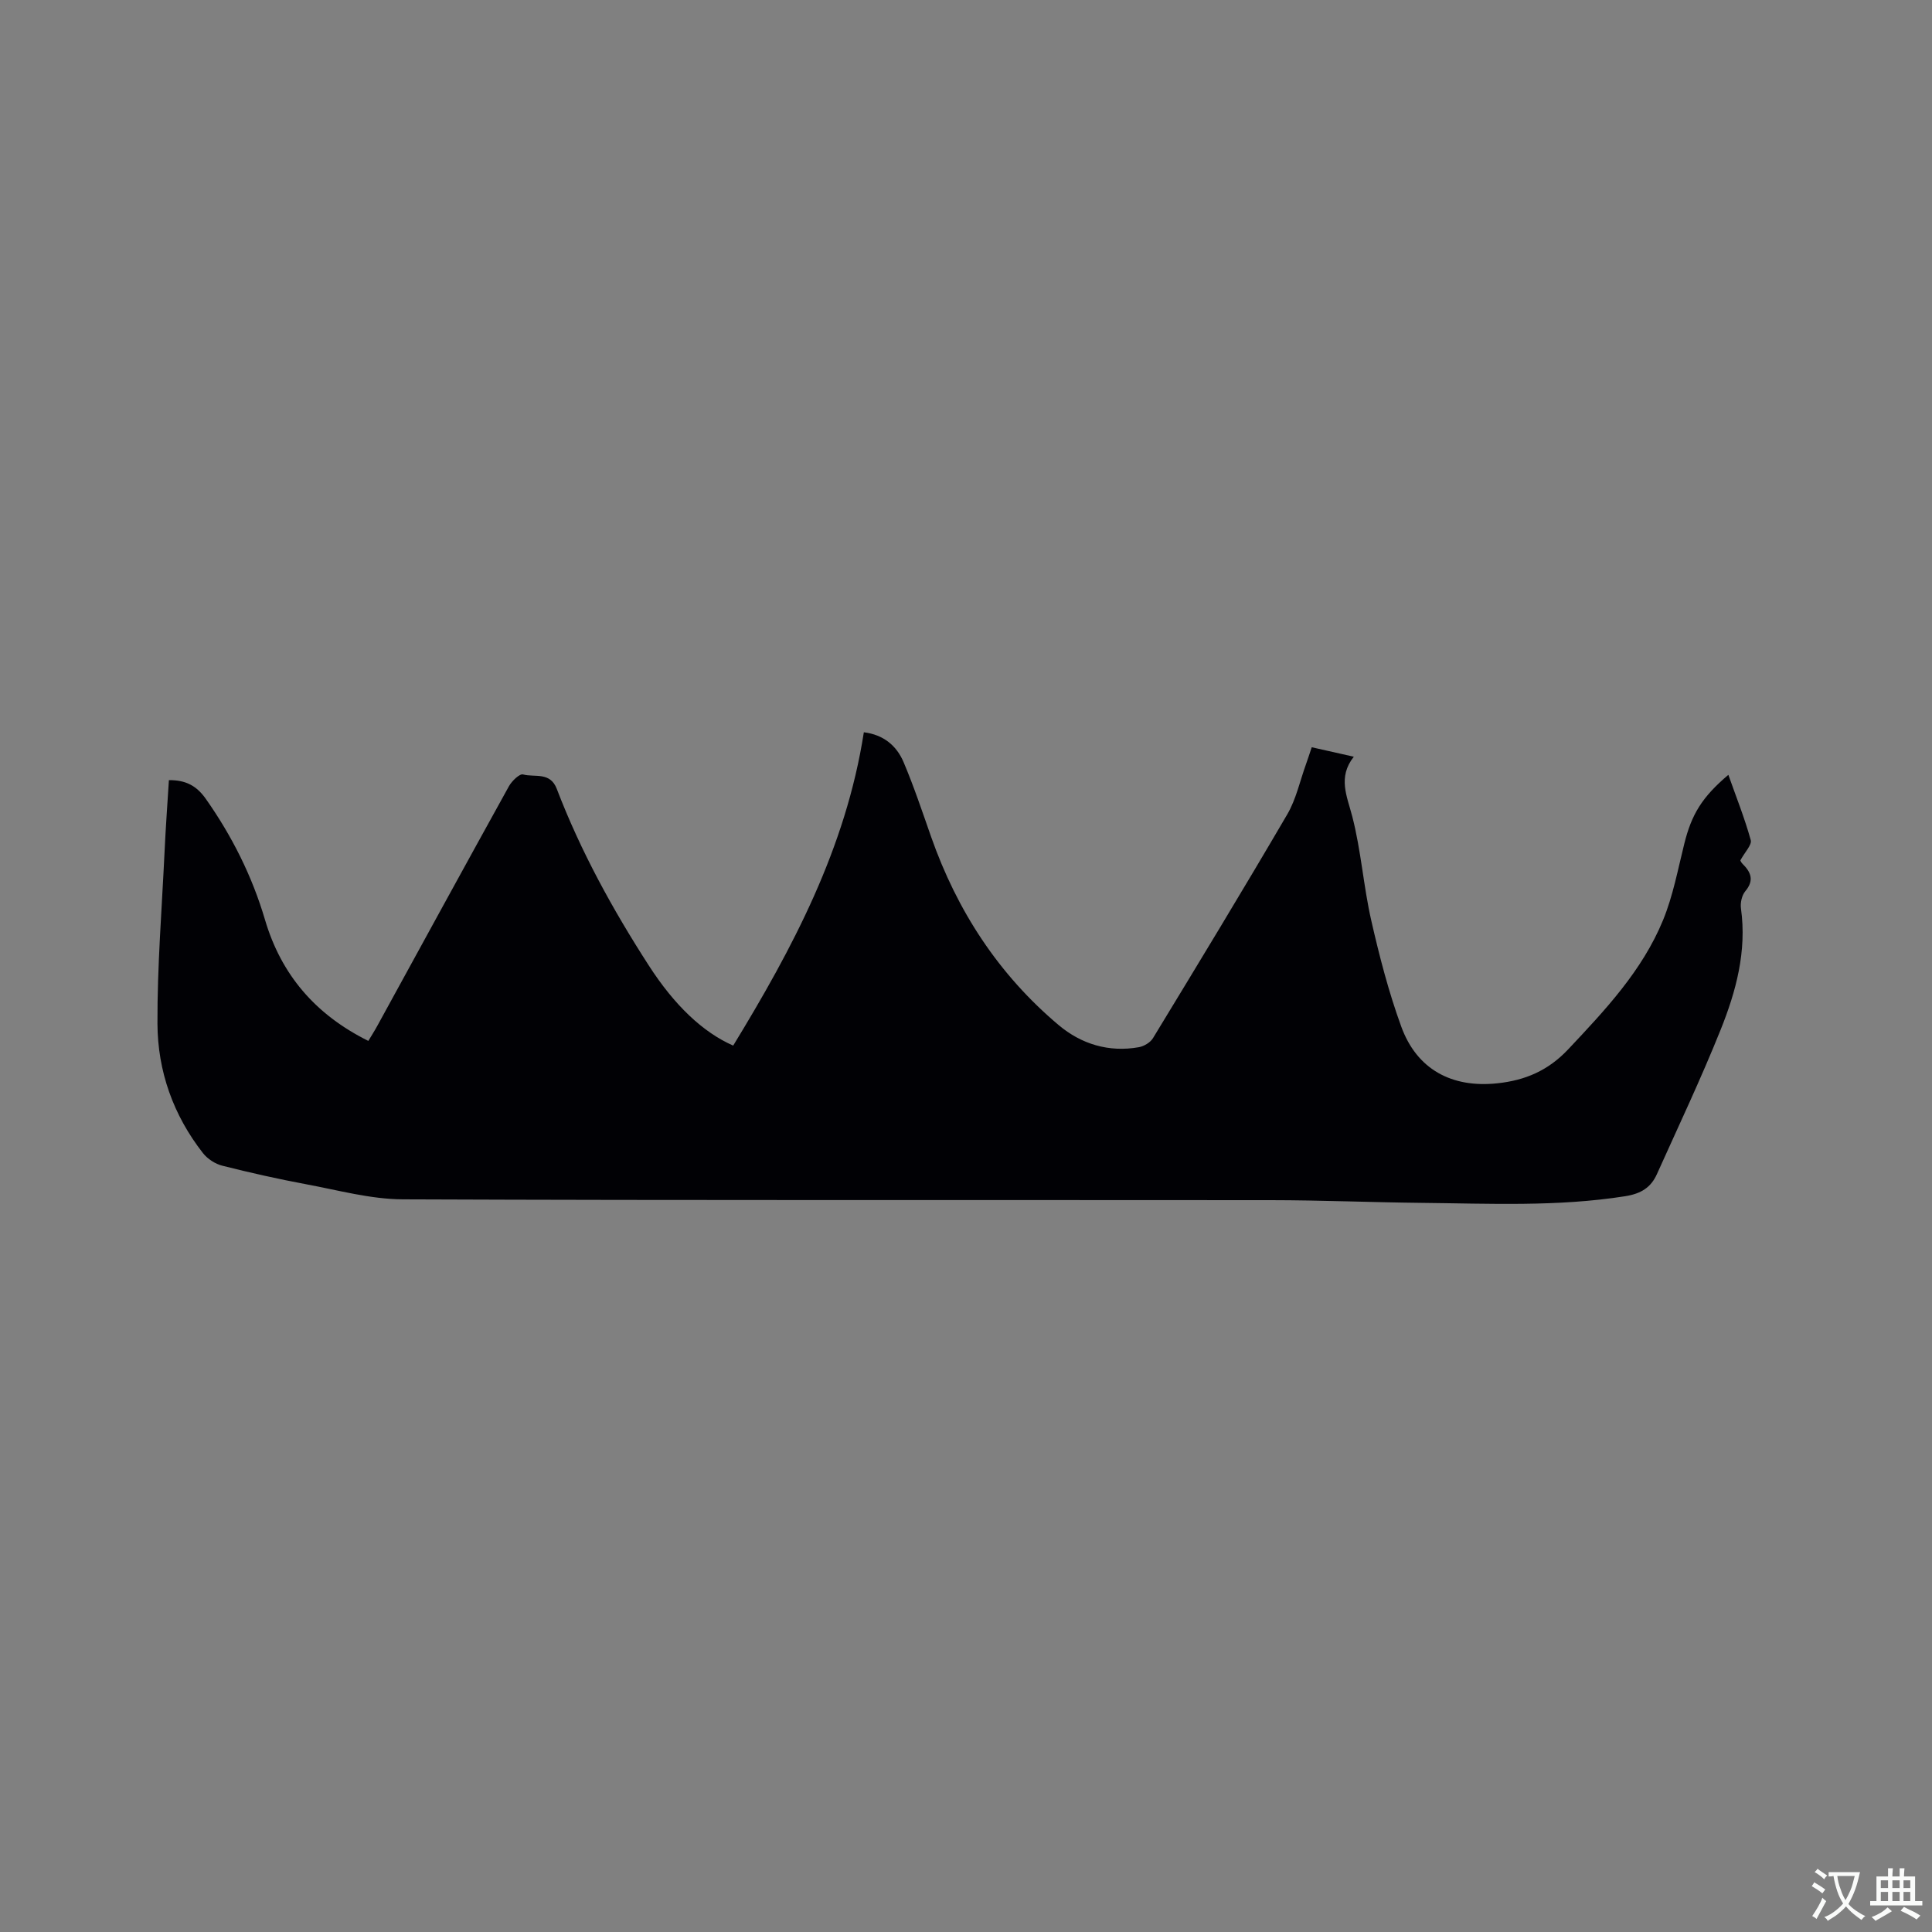 <svg enable-background="new 0 0 400 400" viewBox="0 0 400 400" xmlns="http://www.w3.org/2000/svg"><rect x="0" y="0" width="400" height="400" fill="#808080" stroke="none"/><path d="m34.97 161.52c3.47-.03 5.72 1.14 7.66 3.9 5.42 7.71 9.57 15.98 12.23 24.99 3.37 11.43 10.47 19.67 21.4 25.1.63-1.05 1.29-2.08 1.88-3.16 9.06-16.53 18.1-33.08 27.23-49.57.6-1.08 2.2-2.63 2.92-2.44 2.4.66 5.61-.62 6.99 3 4.94 12.91 11.57 24.97 19.05 36.56 5.33 8.27 11.21 13.83 17.47 16.58 12.29-20.14 23.31-40.83 27.05-64.87 4.07.5 6.78 2.77 8.23 6.19 2.14 5.05 3.88 10.28 5.7 15.46 5.38 15.31 13.96 28.5 26.4 38.97 4.68 3.94 10.38 5.69 16.61 4.58 1.07-.19 2.37-.97 2.92-1.87 9.36-15.39 18.71-30.78 27.8-46.33 1.84-3.14 2.62-6.9 3.88-10.38.39-1.08.73-2.17 1.19-3.52 2.88.65 5.53 1.24 8.71 1.96-3.36 4.26-1.41 8.14-.31 12.4 1.82 7.04 2.31 14.42 3.93 21.53 1.69 7.41 3.61 14.83 6.21 21.96 3.24 8.88 10.49 12.72 19.86 11.73 5.78-.61 10.53-2.62 14.69-7.03 7.67-8.15 15.33-16.27 19.64-26.74 2.07-5.04 3.08-10.53 4.41-15.85 1.51-6.07 3.66-9.63 9.12-14.25 1.61 4.56 3.37 8.96 4.63 13.5.28 1-1.22 2.49-2.14 4.2-.08-.14.09.37.42.7 1.77 1.75 2.49 3.44.59 5.7-.72.86-1.06 2.44-.89 3.59 1.23 8.83-1.02 17.14-4.22 25.11-4.05 10.1-8.72 19.95-13.19 29.88-1.24 2.76-3.28 4.04-6.54 4.56-14.04 2.22-28.13 1.52-42.21 1.38-10.38-.11-20.77-.55-31.15-.56-59.92-.06-119.84.07-179.75-.17-6.67-.03-13.36-1.89-19.99-3.12-5.83-1.09-11.62-2.39-17.36-3.84-1.48-.37-3.07-1.4-4.01-2.6-6.15-7.85-9.39-16.98-9.43-26.81-.05-11.85.91-23.71 1.47-35.57.23-4.97.59-9.92.9-14.85z" fill="#010105"/><g fill="#fafbfa"><path d="m377.9 391.2c-.2.3-.4.5-.6.8-.7-.6-1.4-1-2.2-1.5.2-.3.4-.5.5-.8.6.4 1.4.8 2.3 1.5zm-1.8 6.1c-.2-.2-.5-.4-.9-.6.4-.6.8-1.2 1.2-1.9s.7-1.3.9-1.9c.3.3.5.5.8.7-.7 1.3-1.4 2.6-2 3.7zm2.2-9c-.3.3-.5.5-.6.8-.6-.6-1.3-1.1-2-1.5.3-.3.5-.5.6-.7.6.5 1.3.9 2 1.4zm.3.2v-.9h2 4.5c-.3 1.3-.6 2.5-1 3.6s-.9 2.1-1.4 3c.4.5 1 1 1.6 1.4s1.2.8 1.9 1.1c-.3.2-.5.4-.8.8-.4-.3-1-.7-1.6-1.2s-1.2-1.1-1.6-1.6c-.5.6-1.1 1.1-1.7 1.6s-1.4.9-2.1 1.4c-.1-.3-.3-.5-.7-.8.6-.2 1.2-.5 1.9-1s1.4-1.1 2-1.8c-.5-.8-.9-1.6-1.2-2.5s-.6-2-.8-3.2c-.4.1-.7.1-1 .1zm2.5 2.7c.3 1 .7 1.7 1 2.2.3-.5.6-1.1 1-2s.6-1.9.9-3h-3.2-.4c.1.9.3 1.8.7 2.8z"/><path d="m396.5 388.5v1.5 3.6h1.5v.9c-.4 0-1 0-1.7 0h-7.9c-.5 0-.9 0-1.2 0v-.9h1.3v-3.5c0-.7 0-1.2 0-1.6h2.4c0-.8 0-1.4 0-1.7h1c0 .3-.1.8-.1 1.7h1.5c0-.8 0-1.4 0-1.7h1c0 .3-.1.9-.1 1.7zm-8.2 9.2c-.2-.3-.5-.5-.8-.8.8-.3 1.4-.6 1.9-.9s1-.7 1.4-1.1c.3.3.6.5.9.8-1.6 1-2.8 1.6-3.4 2zm2.6-6.8v-1.6h-1.5v1.6zm0 2.7v-1.9h-1.5v1.9zm2.4-2.7v-1.6h-1.5v1.6zm0 2.7v-1.9h-1.5v1.9zm.2 2 .7-.8c.4.2.9.5 1.6.8s1.3.7 1.8 1c-.3.3-.5.5-.8.8-.4-.3-1.5-1-3.3-1.8zm2-4.7v-1.6h-1.4v1.6zm0 2.7v-1.9h-1.4v1.9z"/></g></svg>